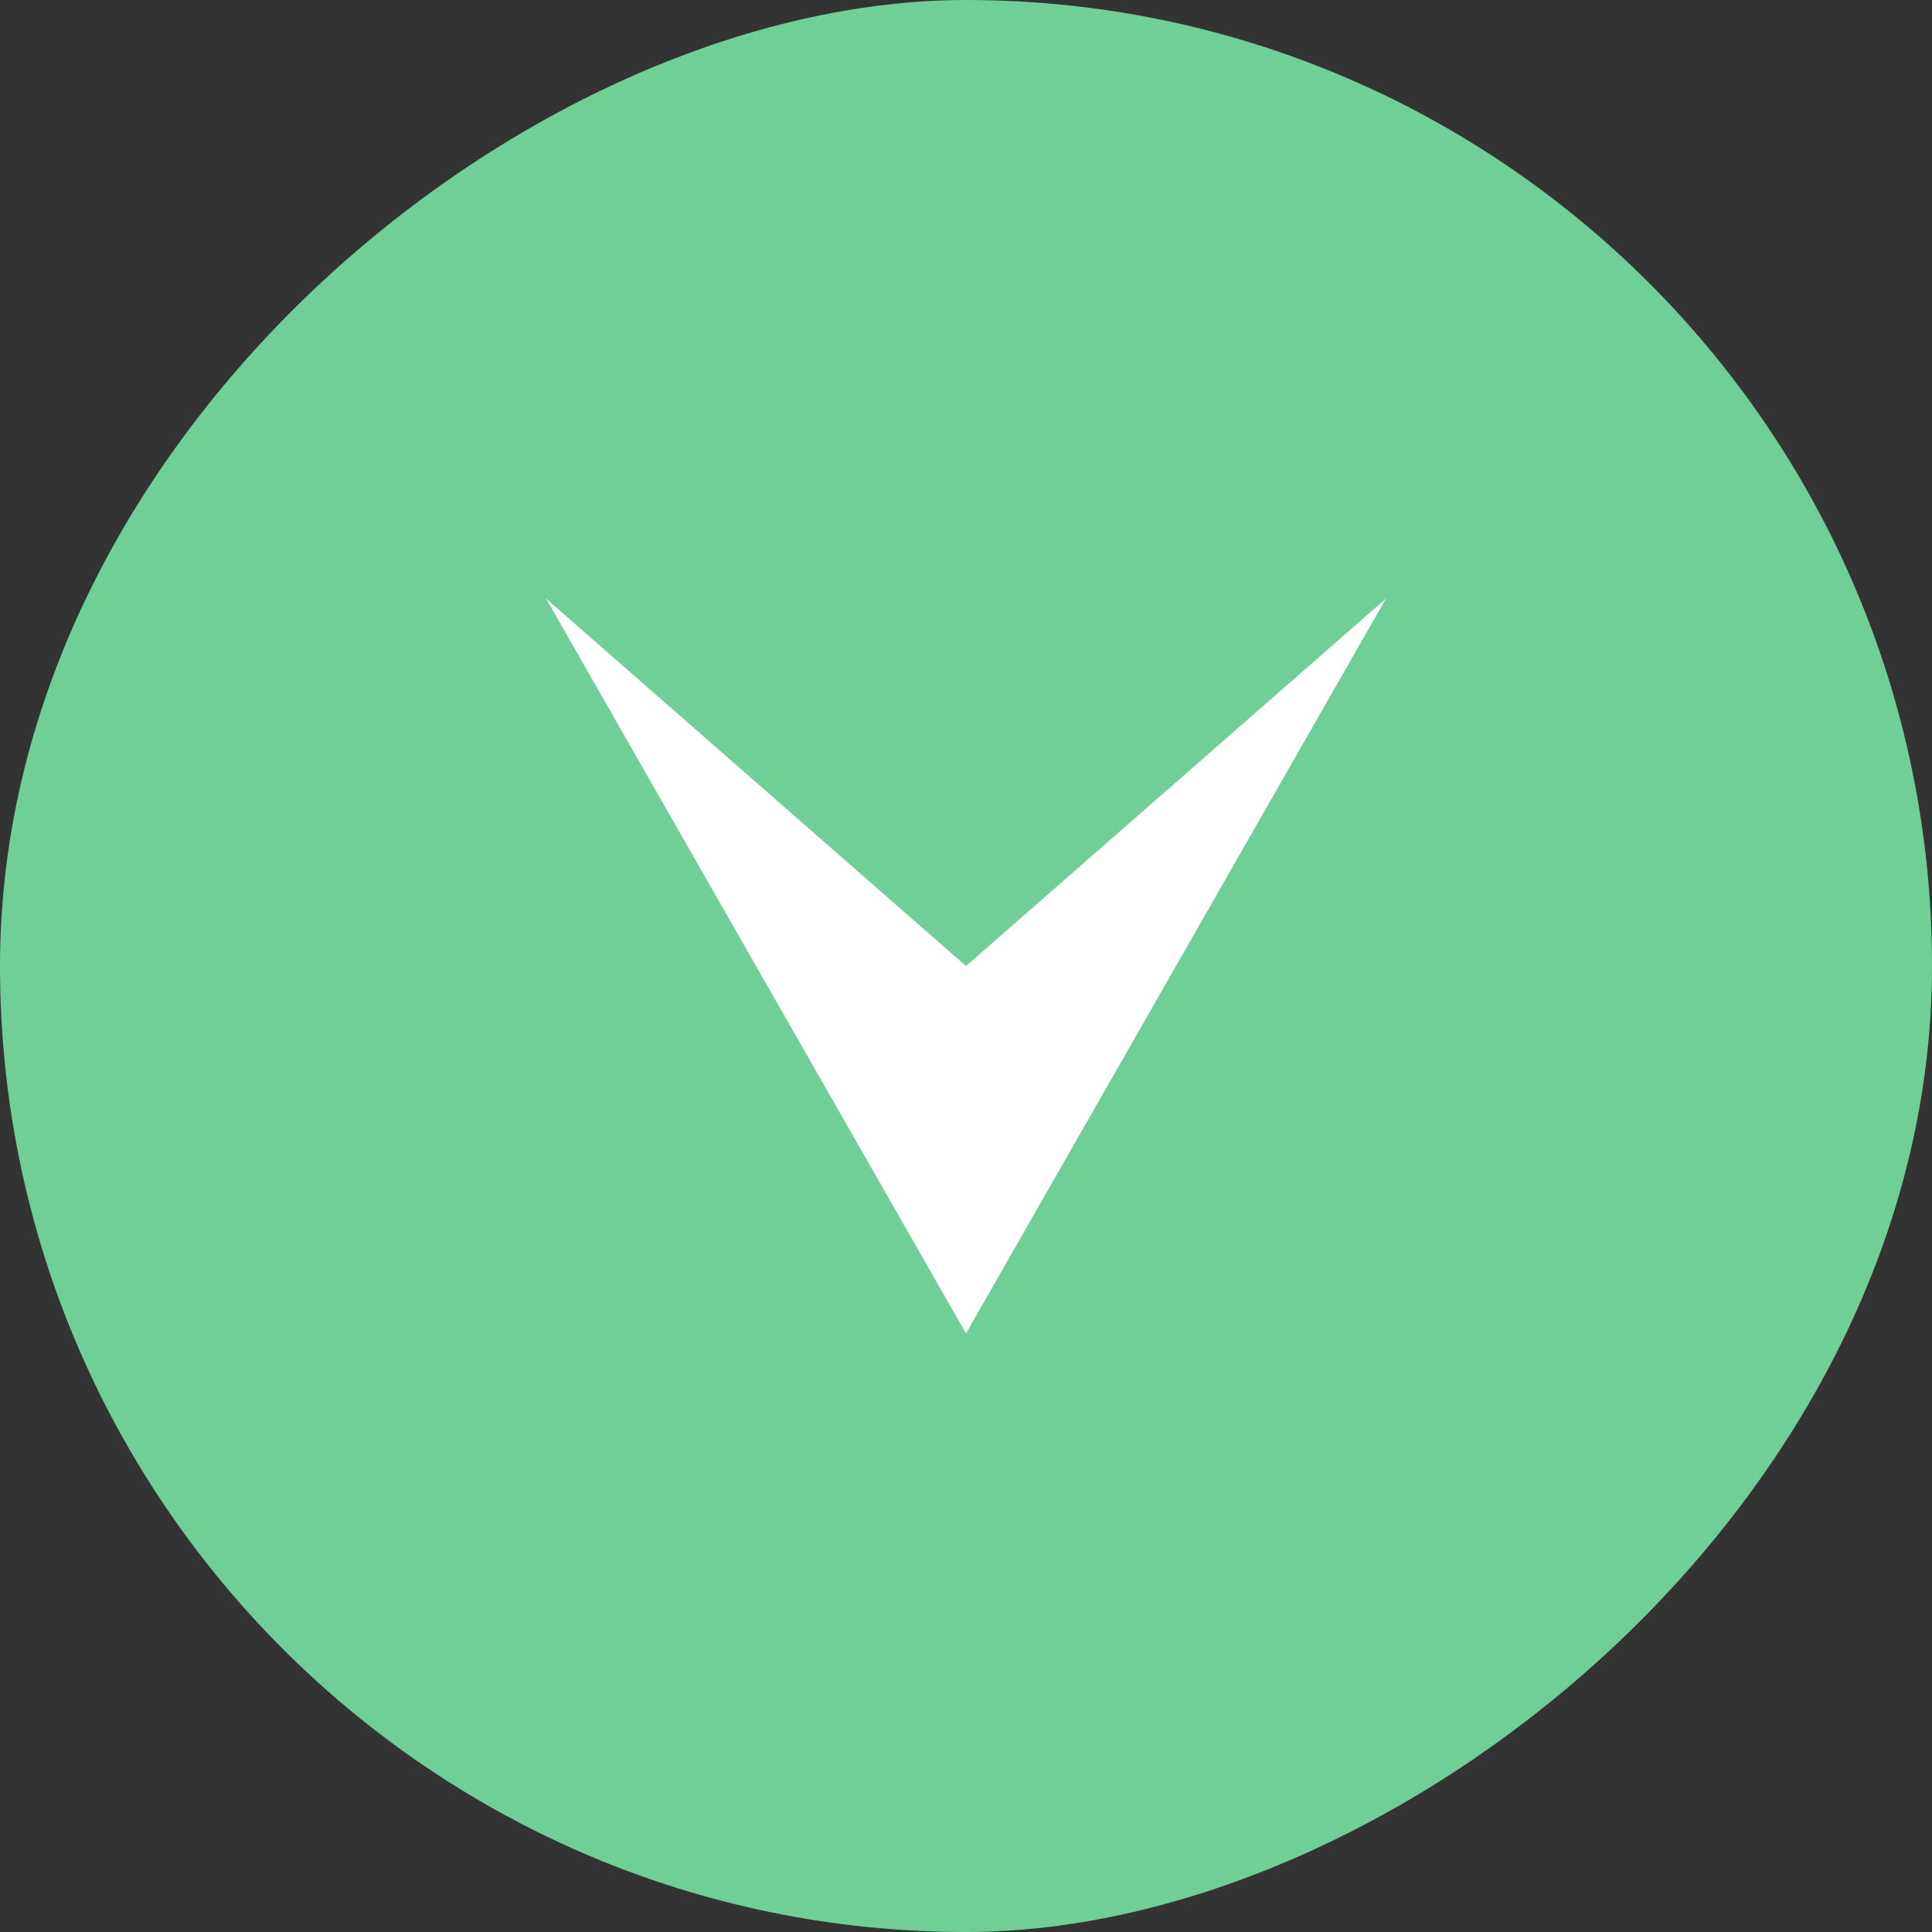 <svg width="100%" height="100%" viewBox="0 0 46 46" fill="none" xmlns="http://www.w3.org/2000/svg">
<rect x="0" y="0" width="46" height="46" fill="#333333" stroke="none"/>
<rect x="46" width="46" height="46" rx="23" transform="rotate(90 46 0)" fill="#6FCF97"/>
<path d="M23 31.75L13 14.25L23 23L33 14.25L23 31.75Z" fill="white"/>
</svg>
